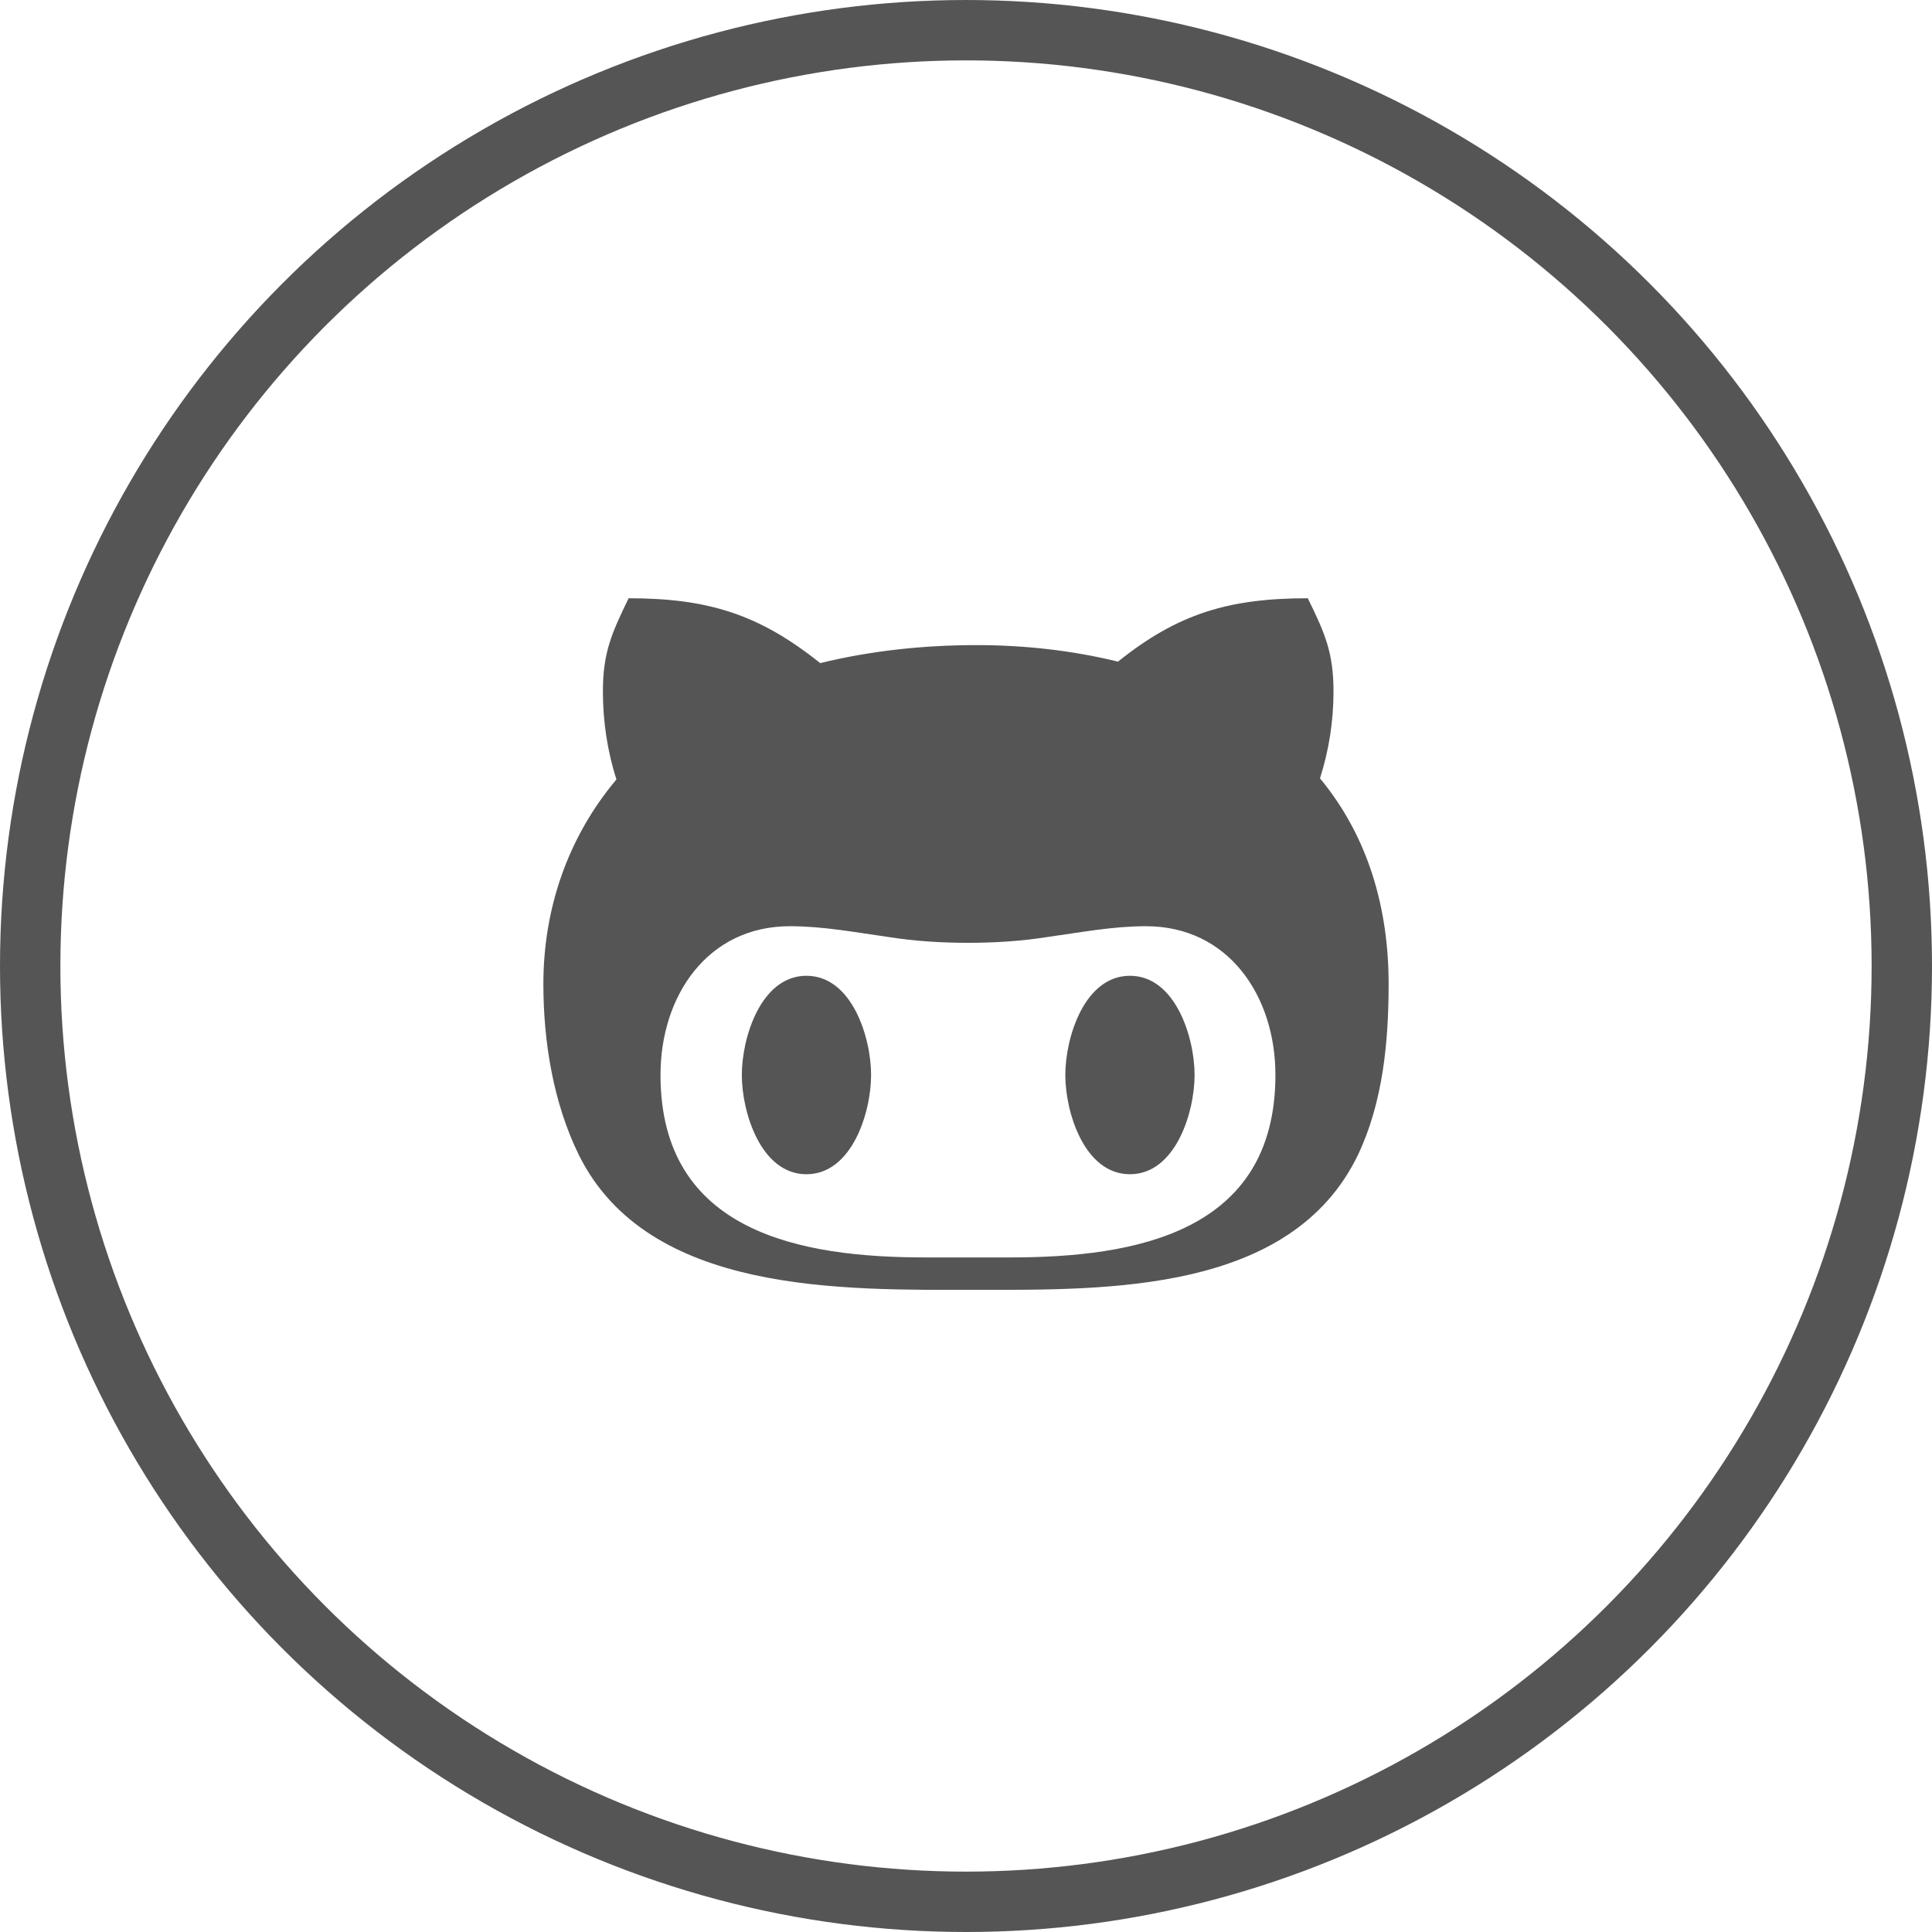 <svg width="32" height="32" viewBox="0 0 32 32" fill="none" xmlns="http://www.w3.org/2000/svg">
<circle cx="16" cy="16" r="15.5" stroke="#555555"/>
<path d="M14.428 17.805C14.428 18.428 14.11 19.449 13.357 19.449C12.605 19.449 12.287 18.428 12.287 17.805C12.287 17.182 12.605 16.162 13.357 16.162C14.11 16.162 14.428 17.182 14.428 17.805V17.805ZM23 16.299C23 17.25 22.907 18.259 22.49 19.133C21.384 21.417 18.345 21.364 16.169 21.364C13.958 21.364 10.738 21.444 9.589 19.133C9.163 18.267 9 17.25 9 16.299C9 15.049 9.405 13.868 10.21 12.91C10.059 12.439 9.986 11.944 9.986 11.454C9.986 10.813 10.129 10.491 10.412 9.909C11.733 9.909 12.579 10.178 13.585 10.983C14.431 10.777 15.3 10.685 16.172 10.685C16.96 10.685 17.753 10.771 18.517 10.959C19.509 10.163 20.355 9.909 21.661 9.909C21.947 10.491 22.087 10.813 22.087 11.454C22.087 11.944 22.011 12.43 21.863 12.892C22.665 13.859 23 15.049 23 16.299V16.299ZM21.125 17.805C21.125 16.495 20.346 15.341 18.981 15.341C18.43 15.341 17.902 15.443 17.348 15.52C16.913 15.589 16.478 15.616 16.032 15.616C15.589 15.616 15.154 15.589 14.717 15.52C14.171 15.443 13.637 15.341 13.083 15.341C11.718 15.341 10.94 16.495 10.94 17.805C10.94 20.424 13.285 20.827 15.326 20.827H16.732C18.782 20.827 21.125 20.427 21.125 17.805V17.805ZM18.715 16.162C17.963 16.162 17.645 17.182 17.645 17.805C17.645 18.428 17.963 19.449 18.715 19.449C19.468 19.449 19.786 18.428 19.786 17.805C19.786 17.182 19.468 16.162 18.715 16.162Z" fill="#555555"/>
</svg>
